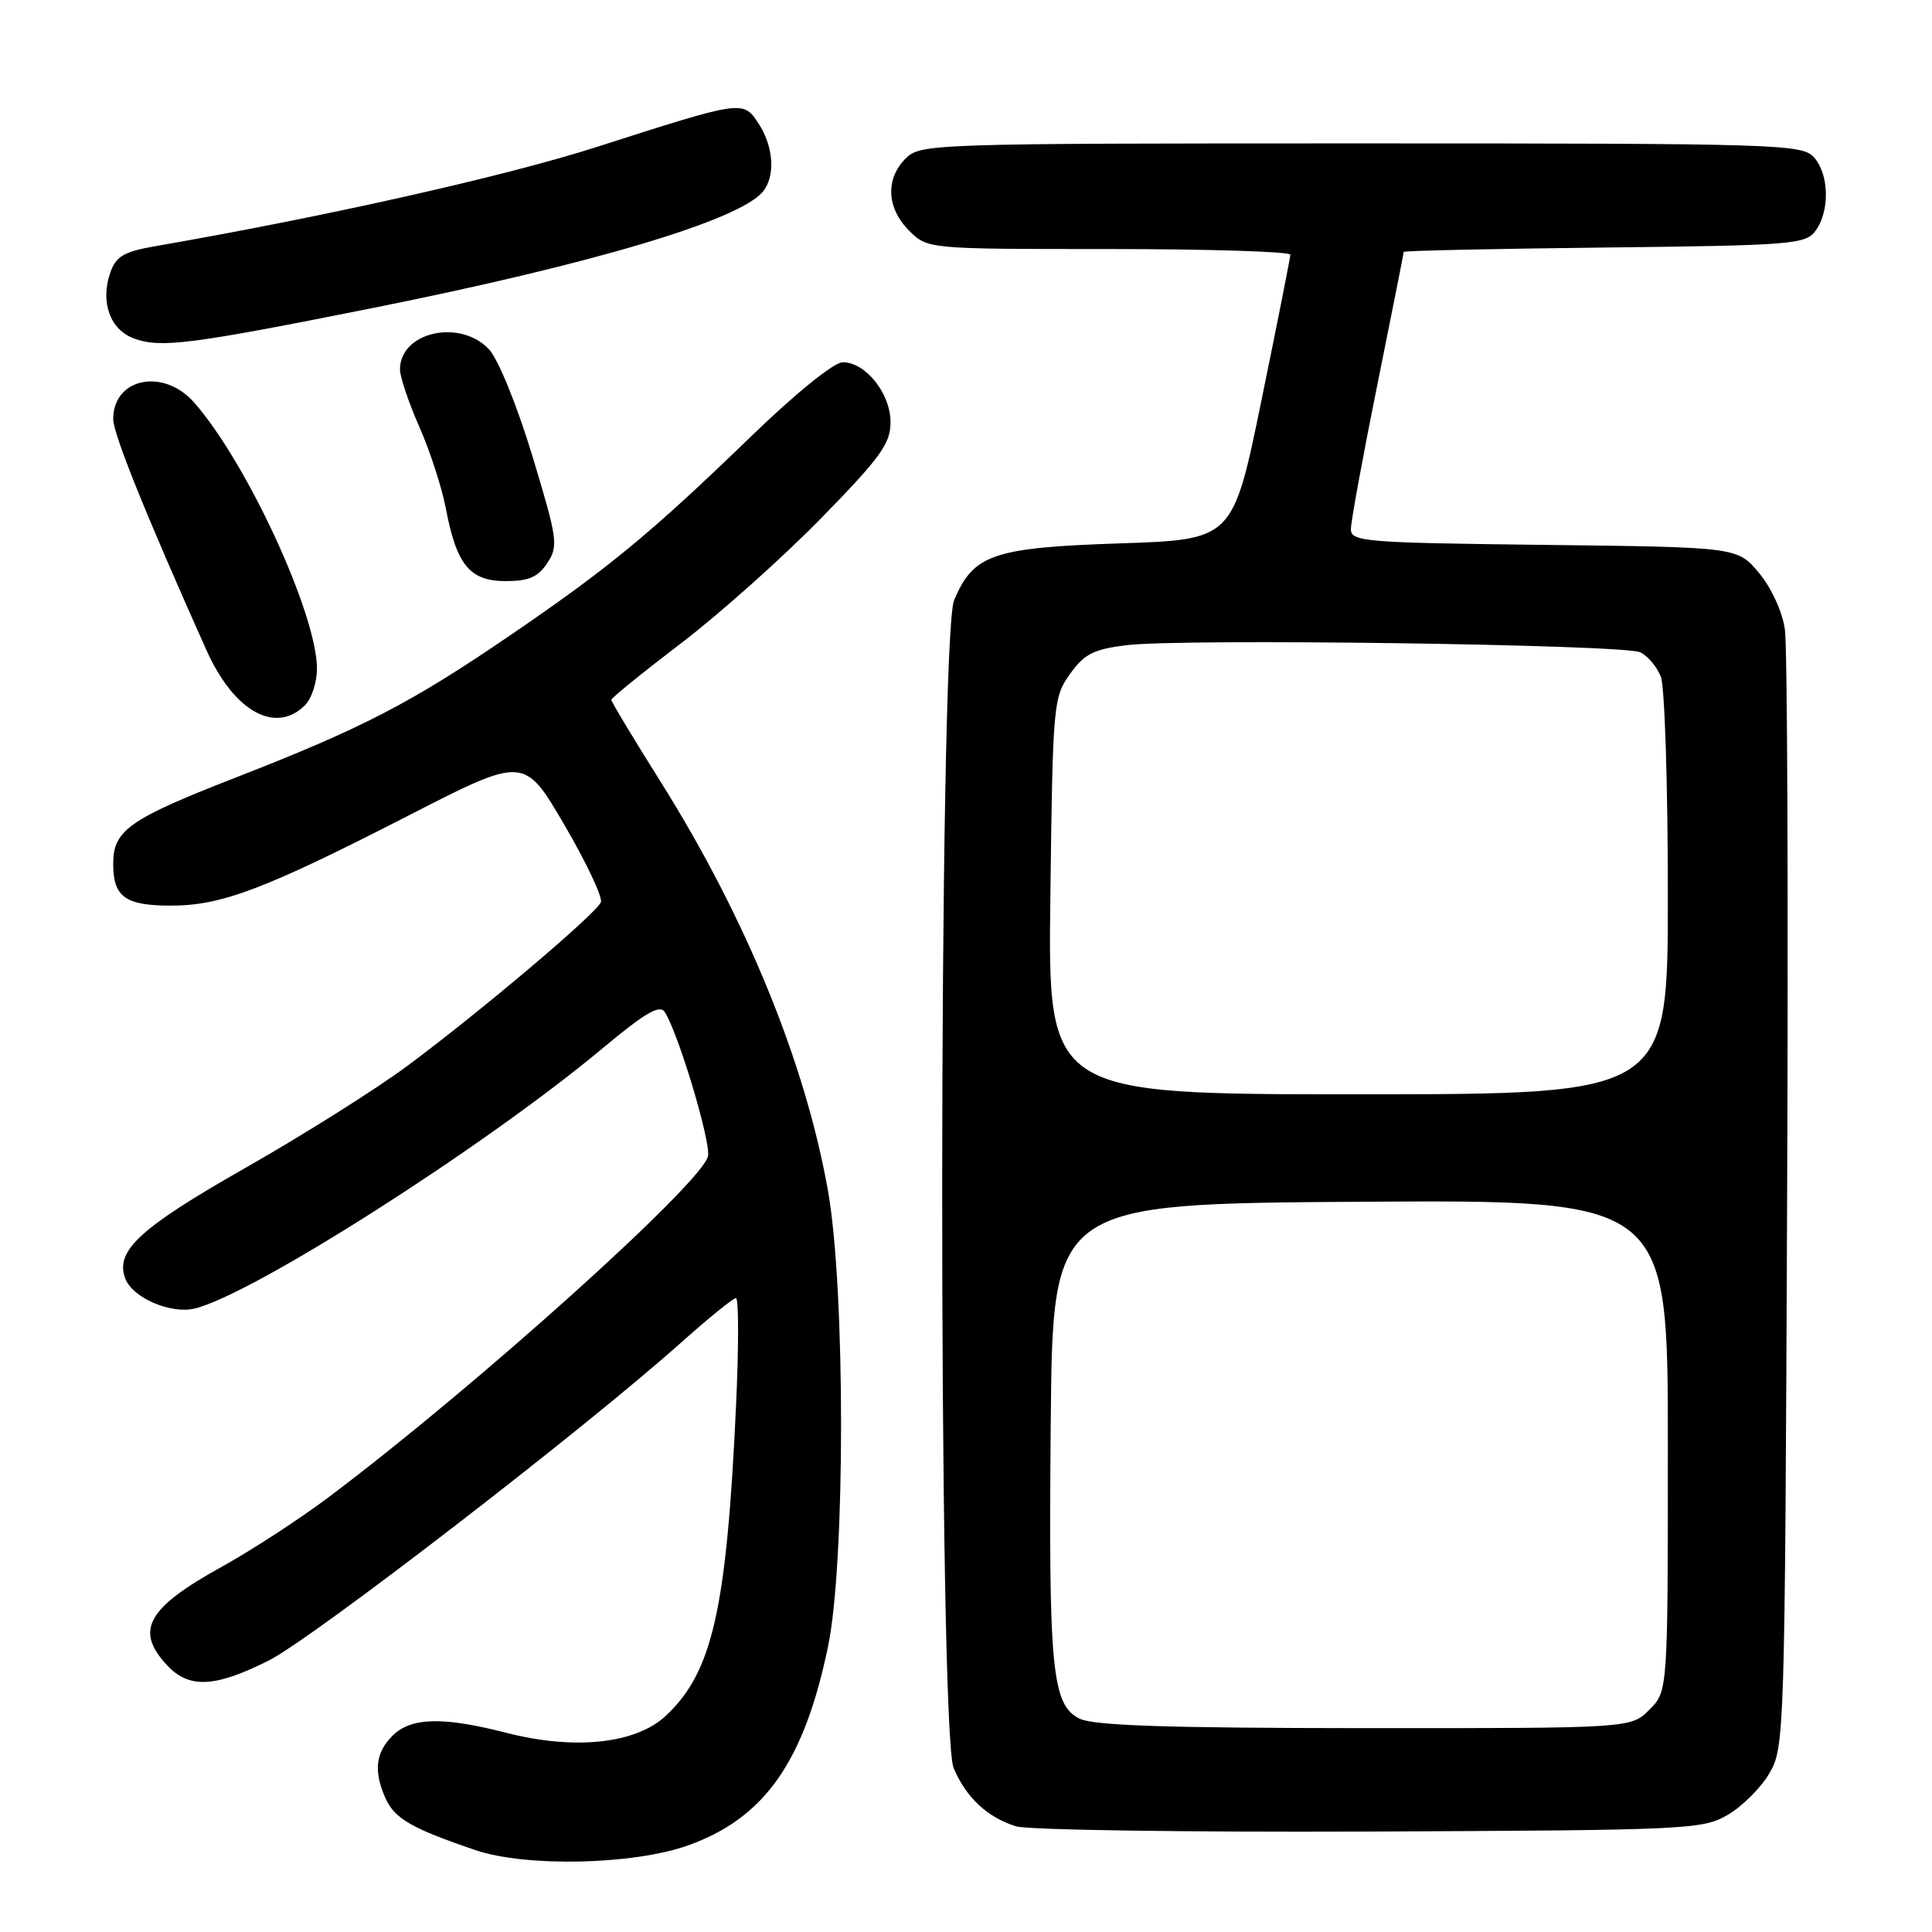 <?xml version="1.0" encoding="UTF-8" standalone="no"?>
<!DOCTYPE svg PUBLIC "-//W3C//DTD SVG 1.1//EN" "http://www.w3.org/Graphics/SVG/1.1/DTD/svg11.dtd" >
<svg xmlns="http://www.w3.org/2000/svg" xmlns:xlink="http://www.w3.org/1999/xlink" version="1.1" viewBox="0 0 256 256">
 <g >
 <path fill="currentColor"
d=" M 91.13 244.54 C 101.29 240.93 106.55 233.47 109.72 218.16 C 112.02 207.08 112.02 170.95 109.73 157.89 C 106.75 140.94 98.88 121.67 87.58 103.66 C 83.96 97.90 81.00 92.98 81.00 92.73 C 81.00 92.49 85.16 89.11 90.25 85.23 C 95.34 81.35 103.66 73.92 108.75 68.72 C 116.66 60.64 118.00 58.79 118.00 55.95 C 118.00 52.14 114.71 48.00 111.67 48.00 C 110.51 48.00 105.46 52.08 99.59 57.76 C 86.27 70.65 80.67 75.27 67.50 84.25 C 54.46 93.15 48.04 96.48 31.31 103.00 C 17.09 108.54 15.00 110.01 15.00 114.45 C 15.00 118.85 16.59 120.00 22.66 120.00 C 29.36 120.00 35.08 117.83 54.10 108.08 C 69.46 100.20 69.46 100.20 74.77 109.28 C 77.69 114.27 79.87 118.89 79.62 119.54 C 79.05 121.03 63.85 133.89 54.00 141.22 C 49.88 144.28 40.20 150.38 32.50 154.76 C 18.48 162.74 15.20 165.76 16.61 169.44 C 17.58 171.96 22.59 174.13 25.74 173.40 C 33.33 171.64 64.23 151.94 79.83 138.92 C 85.55 134.15 87.42 133.06 88.10 134.12 C 89.90 136.98 94.13 151.04 93.82 153.16 C 93.34 156.49 62.90 183.87 43.50 198.42 C 39.65 201.31 33.35 205.41 29.50 207.54 C 19.46 213.08 17.81 216.04 22.17 220.69 C 25.07 223.77 28.47 223.61 35.59 220.04 C 41.42 217.11 77.21 189.53 90.18 177.96 C 93.85 174.68 97.16 172.00 97.52 172.00 C 97.89 172.00 97.89 178.41 97.53 186.25 C 96.28 213.28 94.41 221.54 88.24 227.34 C 84.26 231.06 76.19 231.93 67.15 229.62 C 58.66 227.44 54.45 227.55 52.00 230.00 C 49.75 232.25 49.48 234.76 51.11 238.34 C 52.32 240.99 54.58 242.29 63.00 245.15 C 69.67 247.42 83.89 247.11 91.13 244.54 Z  M 228.96 240.46 C 230.87 239.35 233.35 236.87 234.46 234.96 C 236.45 231.58 236.51 229.83 236.80 159.50 C 236.97 119.90 236.84 85.66 236.51 83.42 C 236.18 81.07 234.72 77.89 233.08 75.92 C 230.22 72.50 230.22 72.50 204.61 72.20 C 180.82 71.92 179.00 71.78 179.00 70.12 C 179.00 69.14 180.57 60.54 182.50 51.00 C 184.43 41.46 186.00 33.53 186.00 33.38 C 186.00 33.22 197.96 32.96 212.58 32.80 C 237.55 32.52 239.25 32.38 240.58 30.56 C 242.49 27.94 242.37 23.07 240.35 20.83 C 238.78 19.10 235.60 19.00 180.35 19.00 C 123.33 19.00 121.95 19.05 120.00 21.00 C 117.30 23.70 117.48 27.57 120.45 30.55 C 122.91 33.00 122.91 33.00 146.95 33.00 C 160.18 33.00 170.99 33.34 170.98 33.75 C 170.96 34.16 169.25 42.83 167.16 53.00 C 163.37 71.50 163.37 71.50 148.39 72.00 C 131.58 72.56 128.96 73.46 126.42 79.55 C 124.36 84.48 124.30 229.42 126.36 234.28 C 128.02 238.20 130.84 240.82 134.64 242.00 C 136.21 242.48 157.30 242.79 181.50 242.69 C 223.77 242.51 225.64 242.42 228.96 240.46 Z  M 40.43 93.43 C 41.29 92.56 42.00 90.40 42.00 88.62 C 42.00 81.40 32.71 61.26 25.72 53.33 C 21.65 48.72 15.00 50.08 15.00 55.53 C 15.00 57.49 19.38 68.35 27.36 86.16 C 31.00 94.28 36.51 97.35 40.43 93.43 Z  M 72.53 74.59 C 74.01 72.34 73.88 71.44 70.53 60.38 C 68.51 53.72 66.01 47.58 64.80 46.29 C 60.95 42.19 53.00 43.99 53.00 48.95 C 53.00 49.94 54.15 53.35 55.55 56.53 C 56.96 59.71 58.54 64.57 59.07 67.34 C 60.49 74.86 62.25 77.00 67.00 77.00 C 70.07 77.00 71.31 76.46 72.53 74.59 Z  M 49.50 40.79 C 78.55 34.97 97.94 29.19 101.08 25.40 C 102.76 23.38 102.52 19.45 100.54 16.41 C 98.46 13.24 98.55 13.23 79.05 19.48 C 66.97 23.35 43.14 28.71 20.52 32.63 C 16.42 33.35 15.37 33.96 14.62 36.11 C 13.26 40.01 14.57 43.68 17.75 44.85 C 21.28 46.15 25.21 45.65 49.50 40.79 Z  M 143.02 227.72 C 139.38 225.88 138.93 221.18 139.23 188.30 C 139.50 159.50 139.50 159.50 180.25 159.24 C 221.00 158.98 221.00 158.98 221.00 191.53 C 221.00 224.09 221.00 224.09 218.55 226.55 C 216.09 229.00 216.09 229.00 180.80 228.99 C 154.50 228.97 144.87 228.65 143.02 227.72 Z  M 139.18 118.75 C 139.49 93.33 139.57 92.40 141.77 89.32 C 143.66 86.66 144.90 86.03 149.27 85.49 C 156.53 84.58 215.09 85.39 217.33 86.43 C 218.33 86.89 219.57 88.37 220.08 89.70 C 220.58 91.04 221.00 104.03 221.00 118.57 C 221.00 145.00 221.00 145.00 179.93 145.00 C 138.85 145.00 138.85 145.00 139.18 118.75 Z "/>
</g>
</svg>